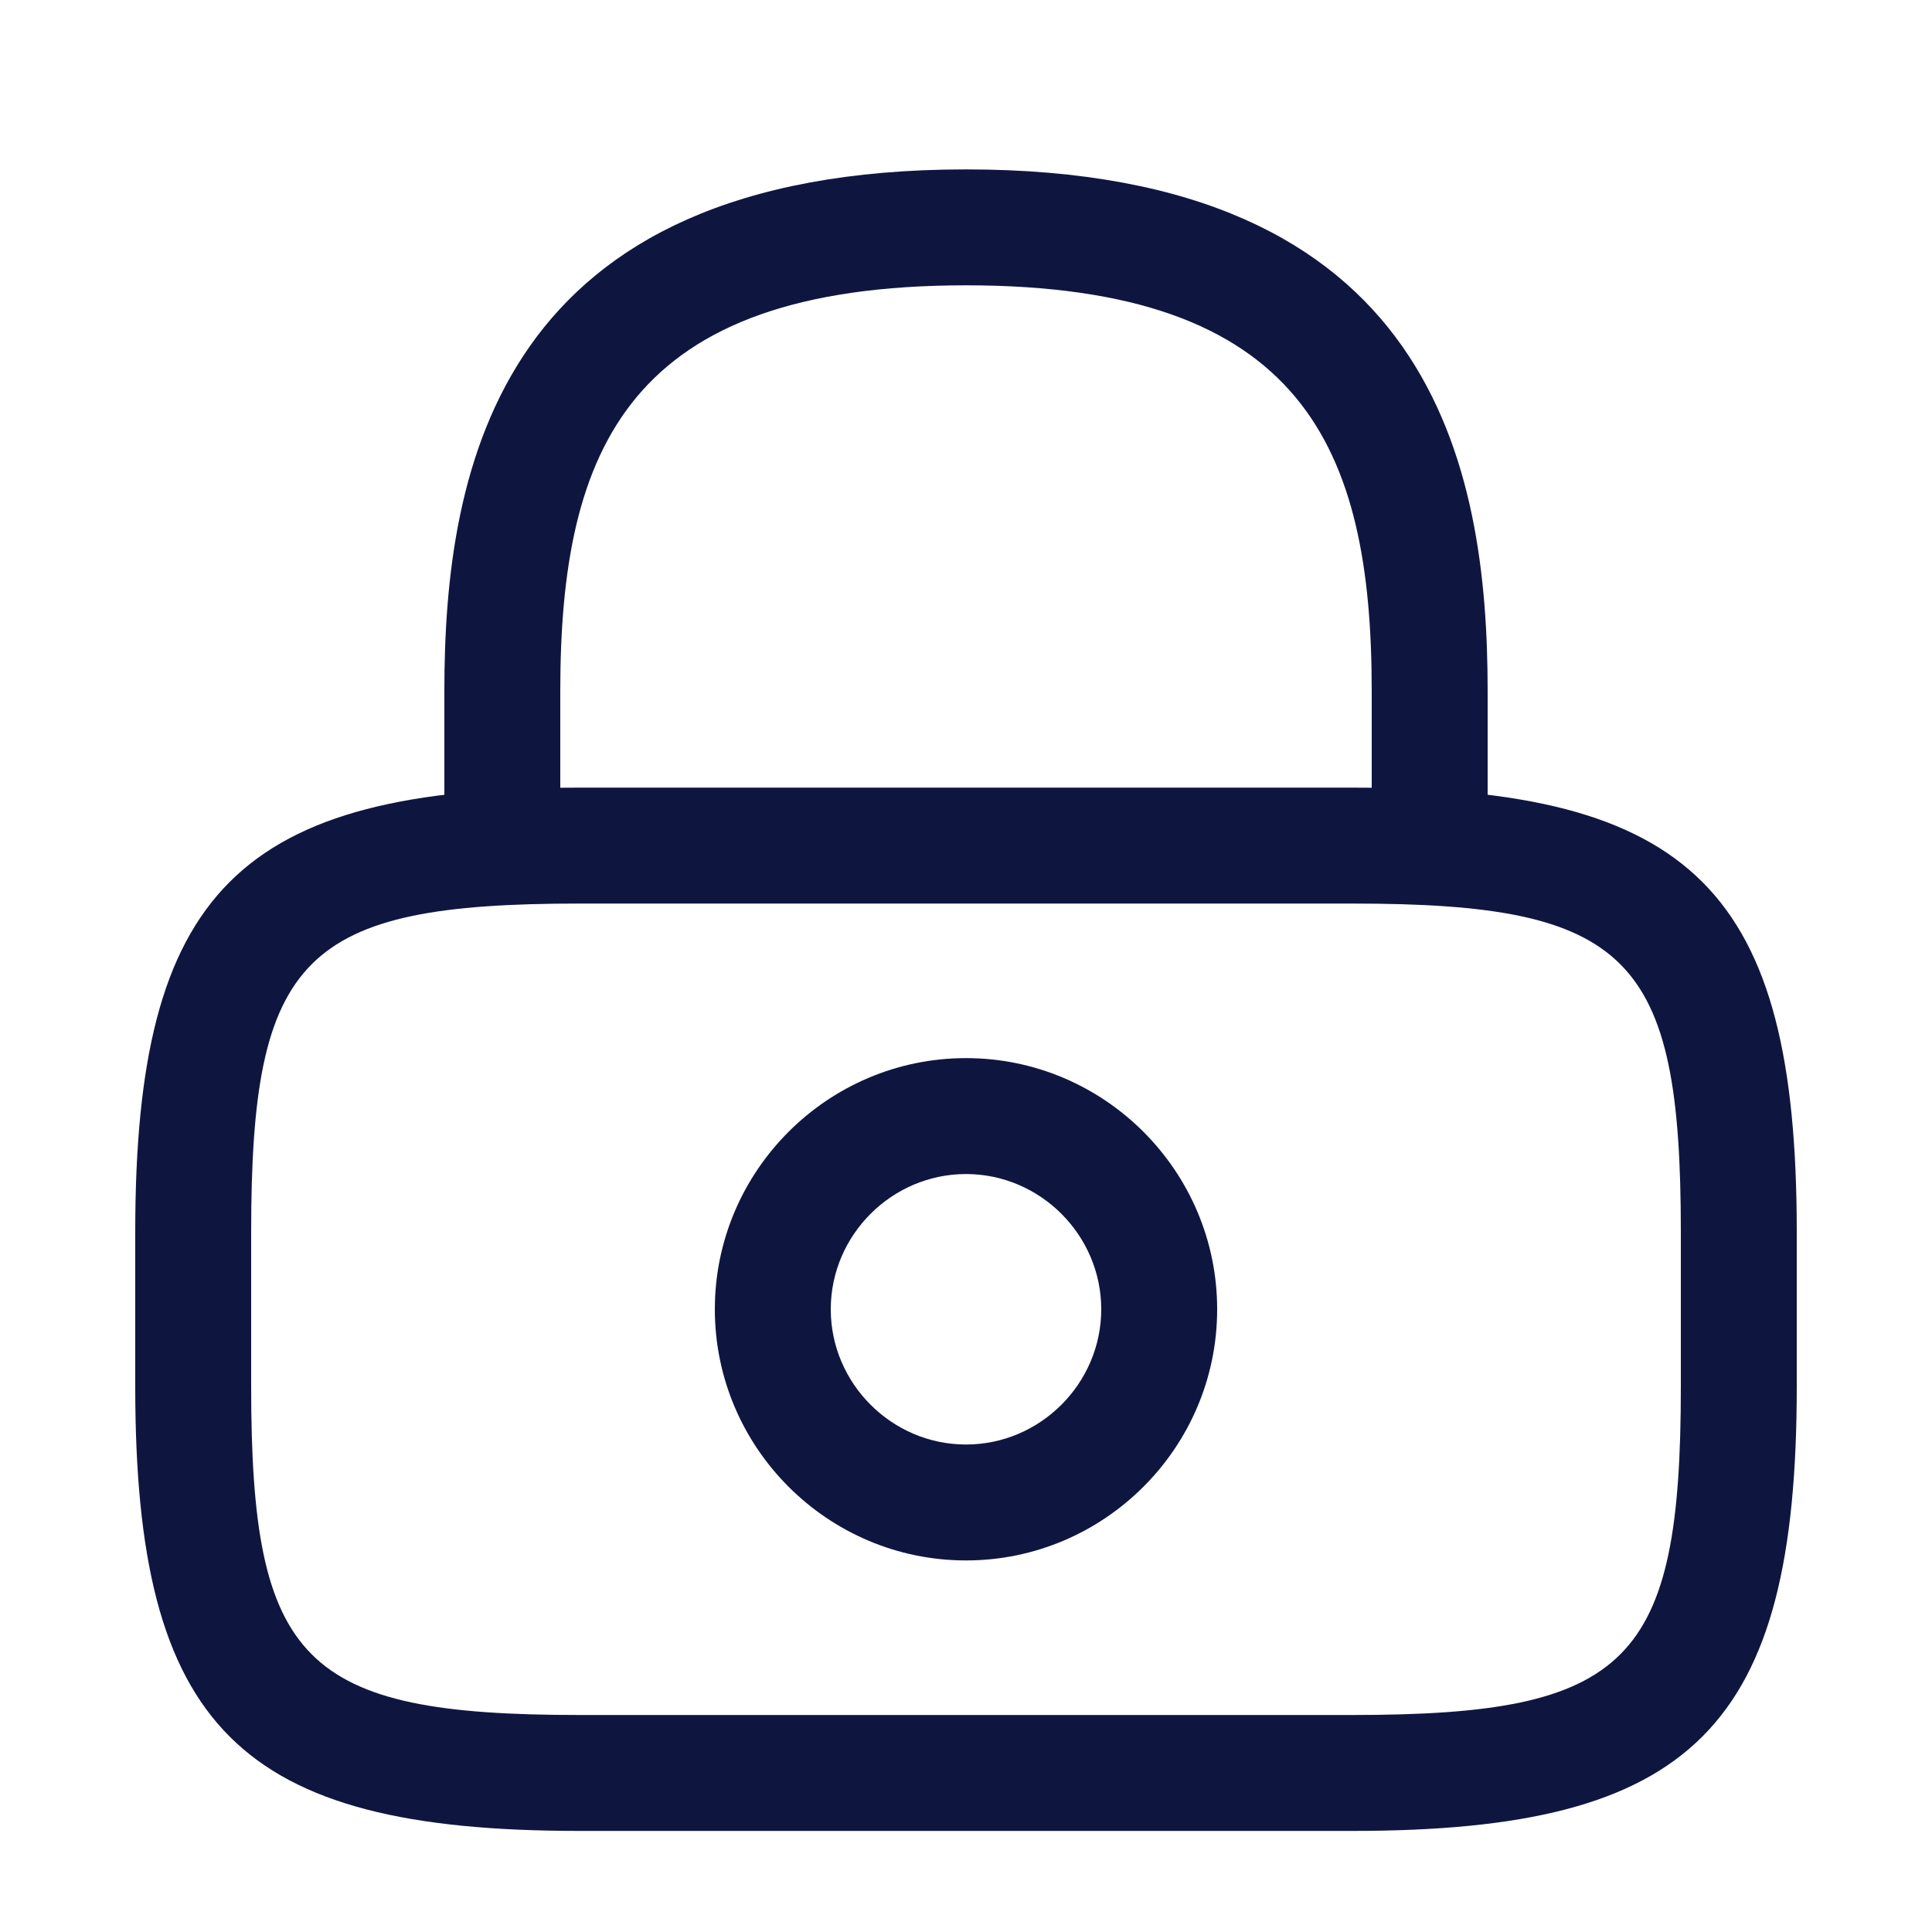 <svg width="25" height="25" viewBox="0 0 25 25" fill="none" xmlns="http://www.w3.org/2000/svg">
<path d="M18.5 11.692C18.09 11.692 17.75 11.352 17.75 10.942V8.942C17.75 5.792 16.86 3.692 12.5 3.692C8.14 3.692 7.25 5.792 7.25 8.942V10.942C7.25 11.352 6.91 11.692 6.5 11.692C6.09 11.692 5.75 11.352 5.75 10.942V8.942C5.75 6.042 6.45 2.192 12.5 2.192C18.55 2.192 19.25 6.042 19.25 8.942V10.942C19.25 11.352 18.91 11.692 18.5 11.692Z" fill="#0E1640"/>
<path d="M12.5 20.192C10.71 20.192 9.25 18.732 9.25 16.942C9.25 15.152 10.71 13.692 12.5 13.692C14.29 13.692 15.75 15.152 15.75 16.942C15.75 18.732 14.29 20.192 12.5 20.192ZM12.5 15.192C11.54 15.192 10.75 15.982 10.75 16.942C10.75 17.902 11.54 18.692 12.5 18.692C13.46 18.692 14.25 17.902 14.25 16.942C14.25 15.982 13.46 15.192 12.5 15.192Z" fill="#0E1640"/>
<path d="M17.5 23.692H7.5C3.09 23.692 1.75 22.352 1.75 17.942V15.942C1.75 11.532 3.09 10.192 7.5 10.192H17.5C21.91 10.192 23.25 11.532 23.25 15.942V17.942C23.25 22.352 21.91 23.692 17.5 23.692ZM7.5 11.692C3.92 11.692 3.25 12.372 3.25 15.942V17.942C3.25 21.512 3.92 22.192 7.5 22.192H17.5C21.08 22.192 21.75 21.512 21.75 17.942V15.942C21.75 12.372 21.08 11.692 17.5 11.692H7.5Z" fill="#0E1640"/>
</svg>
